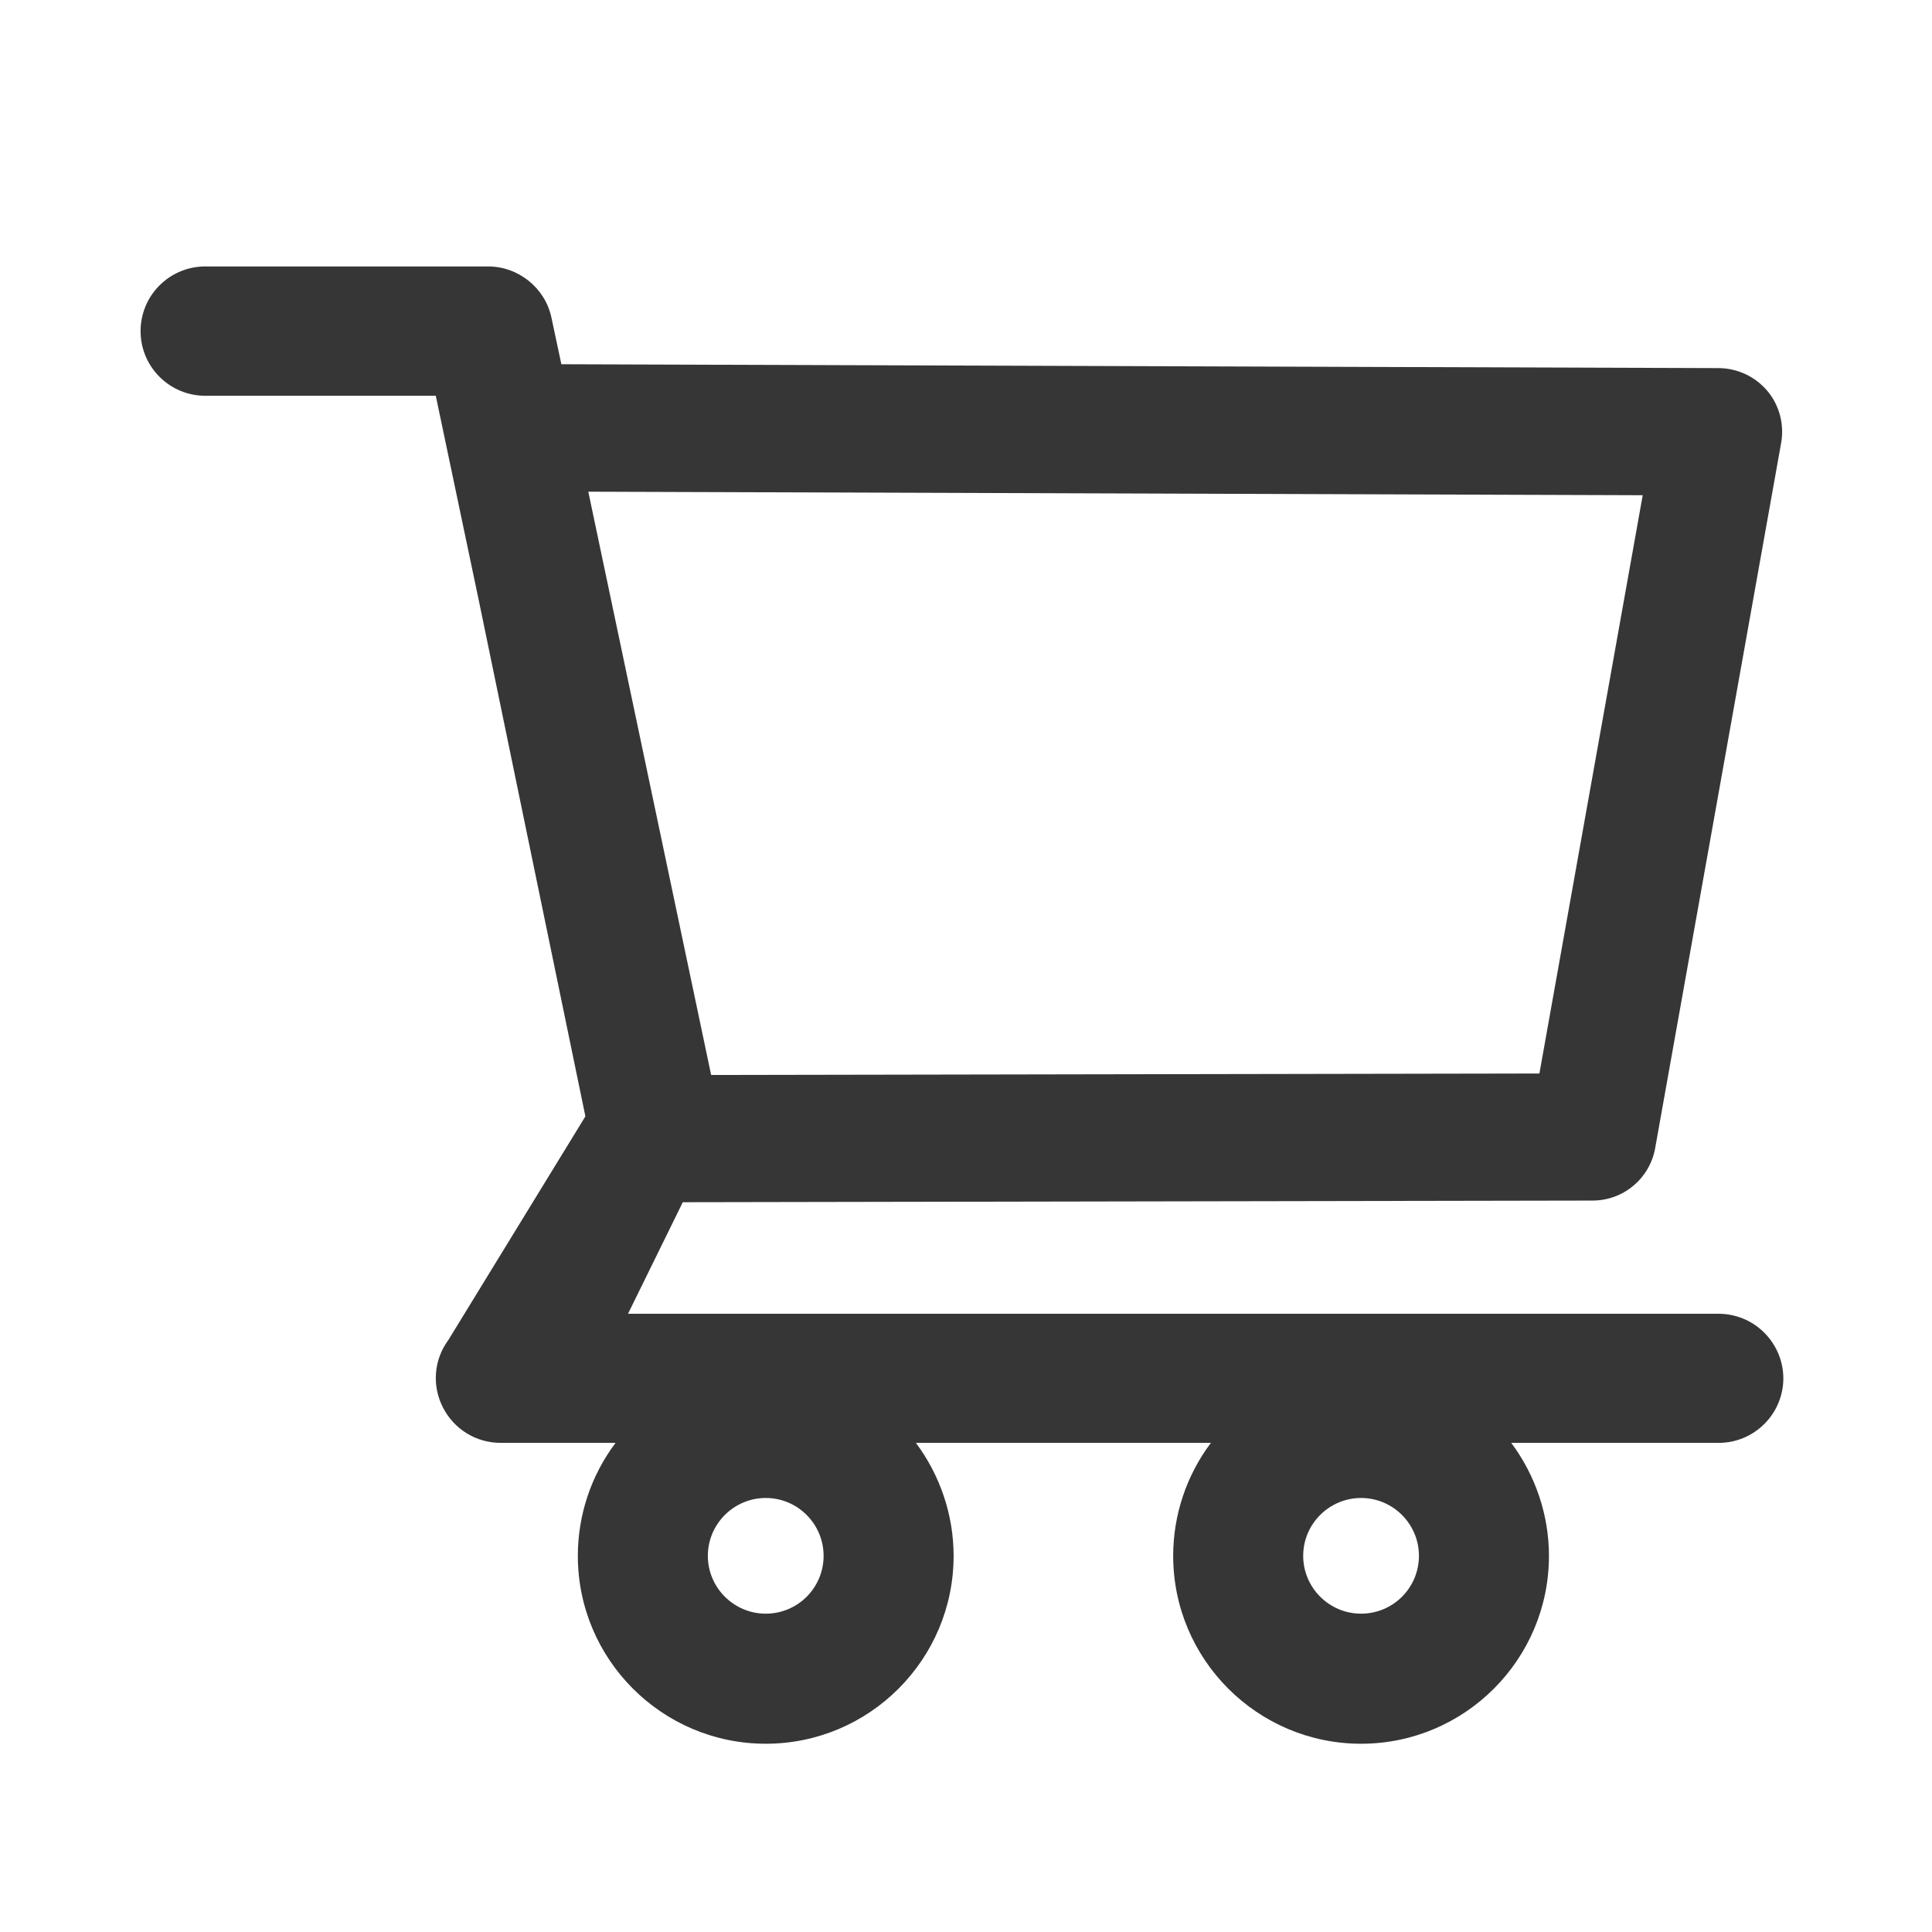 <svg width="34" height="34" viewBox="0 0 34 34" fill="none" xmlns="http://www.w3.org/2000/svg">
<path d="M30.243 23.12H11.052L12.016 21.157L28.026 21.128C28.567 21.128 29.032 20.741 29.128 20.206L31.345 7.796C31.403 7.471 31.316 7.135 31.104 6.881C30.999 6.756 30.867 6.655 30.719 6.585C30.571 6.516 30.41 6.479 30.247 6.478L9.879 6.41L9.705 5.592C9.596 5.07 9.125 4.689 8.59 4.689H3.611C3.31 4.689 3.02 4.809 2.807 5.023C2.593 5.236 2.474 5.525 2.474 5.827C2.474 6.129 2.593 6.418 2.807 6.631C3.02 6.845 3.31 6.965 3.611 6.965H7.669L8.429 10.581L10.302 19.646L7.891 23.581C7.766 23.75 7.69 23.95 7.673 24.16C7.656 24.369 7.698 24.58 7.794 24.767C7.988 25.15 8.378 25.392 8.809 25.392H10.833C10.402 25.965 10.169 26.663 10.169 27.38C10.169 29.204 11.652 30.687 13.476 30.687C15.3 30.687 16.782 29.204 16.782 27.38C16.782 26.662 16.544 25.962 16.118 25.392H21.31C20.879 25.965 20.646 26.663 20.646 27.38C20.646 29.204 22.129 30.687 23.953 30.687C25.777 30.687 27.259 29.204 27.259 27.38C27.259 26.662 27.021 25.962 26.595 25.392H30.247C30.872 25.392 31.384 24.883 31.384 24.254C31.382 23.953 31.261 23.664 31.047 23.452C30.834 23.239 30.545 23.12 30.243 23.12ZM10.353 8.653L28.909 8.715L27.091 18.892L12.515 18.918L10.353 8.653ZM13.476 28.398C12.915 28.398 12.457 27.941 12.457 27.38C12.457 26.819 12.915 26.362 13.476 26.362C14.037 26.362 14.494 26.819 14.494 27.38C14.494 27.65 14.387 27.909 14.196 28.1C14.005 28.291 13.746 28.398 13.476 28.398ZM23.953 28.398C23.392 28.398 22.934 27.941 22.934 27.38C22.934 26.819 23.392 26.362 23.953 26.362C24.513 26.362 24.971 26.819 24.971 27.38C24.971 27.65 24.864 27.909 24.673 28.1C24.482 28.291 24.223 28.398 23.953 28.398Z" fill="#212121" fill-opacity="0.9"/>
</svg>
